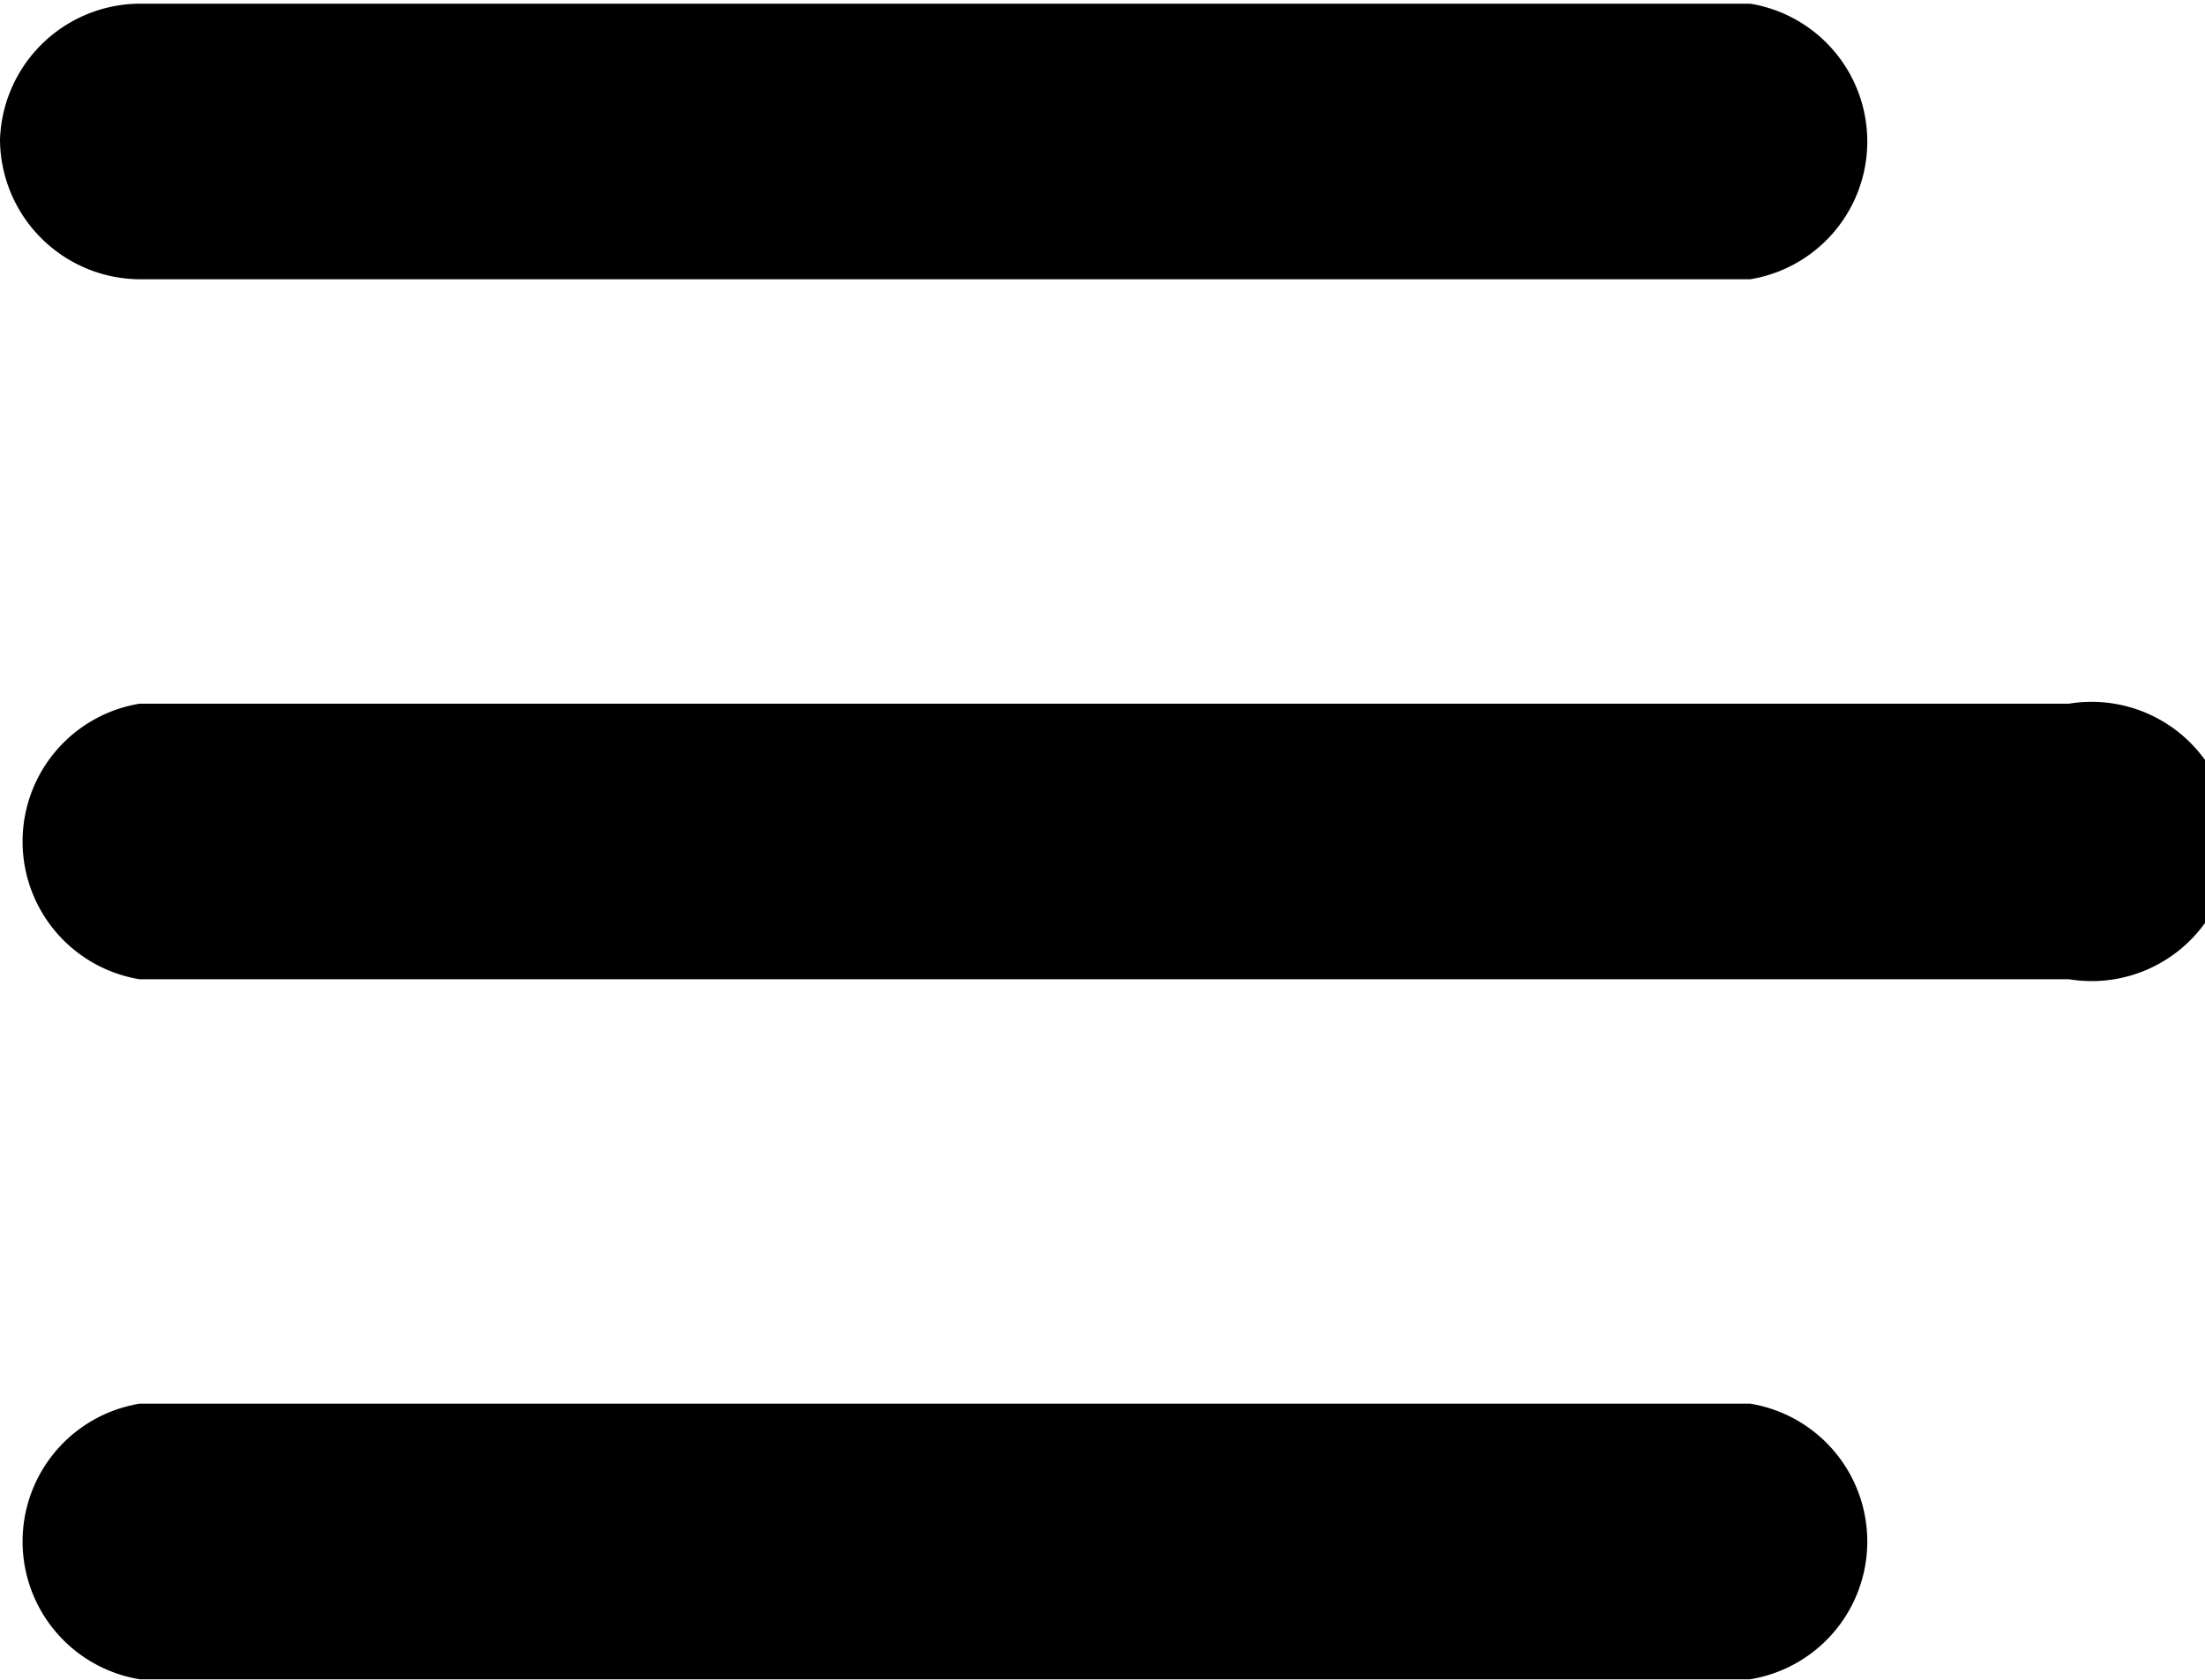 <svg xmlns="http://www.w3.org/2000/svg" width="24" height="18.29" viewBox="0 0 24 18.29"><path d="M1.52,21.14H19.05a1.52,1.52,0,0,0,0-3H1.52a1.52,1.52,0,0,0,0,3Zm0-7.62h21a1.52,1.52,0,1,0,0-3h-21a1.52,1.52,0,0,0,0,3ZM0,4.38A1.53,1.53,0,0,0,1.52,5.9H19.05a1.52,1.52,0,0,0,0-3H1.52A1.53,1.53,0,0,0,0,4.38Z" transform="translate(0 -2.86)"/></svg>